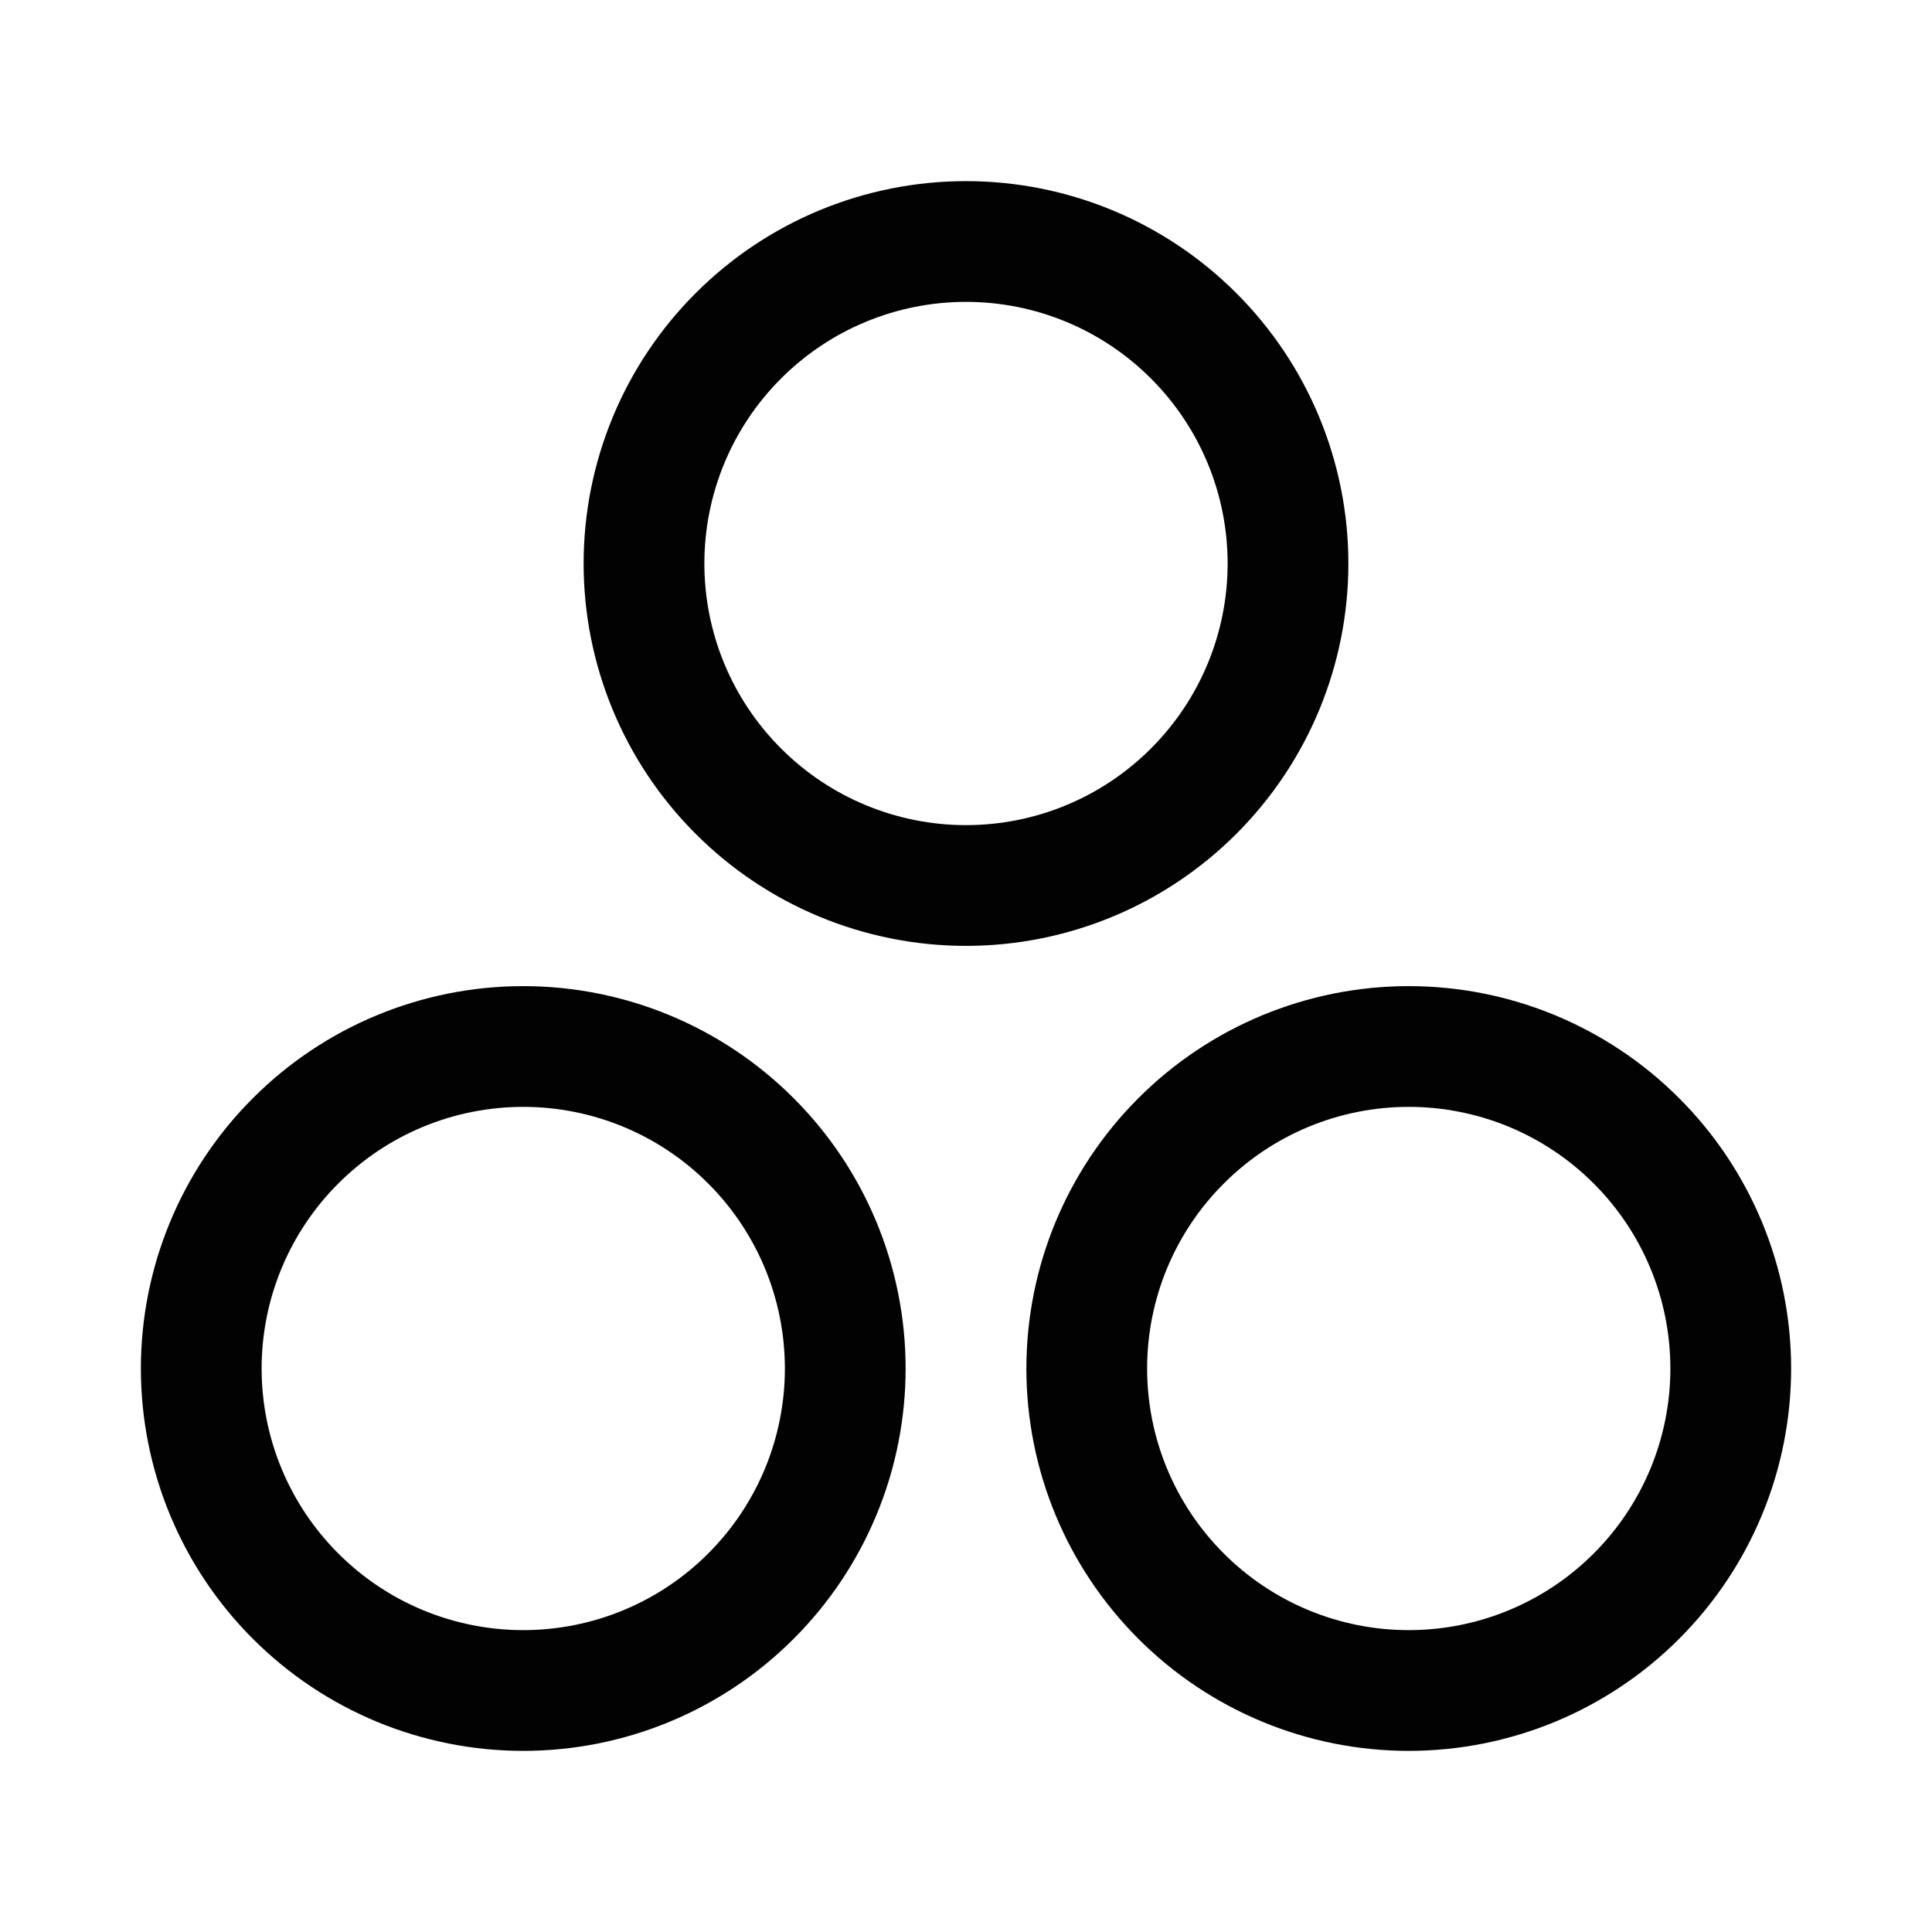 <svg width="24" height="24" viewBox="0 0 24 24" fill="none" xmlns="http://www.w3.org/2000/svg">
<g clip-path="url(#clip0_229_4682)">
<path d="M8 7C8 8.061 8.421 9.078 9.172 9.828C9.922 10.579 10.939 11 12 11C13.061 11 14.078 10.579 14.828 9.828C15.579 9.078 16 8.061 16 7C16 5.939 15.579 4.922 14.828 4.172C14.078 3.421 13.061 3 12 3C10.939 3 9.922 3.421 9.172 4.172C8.421 4.922 8 5.939 8 7Z" stroke="#020202" stroke-width="1.5" stroke-linecap="round" stroke-linejoin="round"/>
<path d="M2.5 17C2.5 18.061 2.921 19.078 3.672 19.828C4.422 20.579 5.439 21 6.5 21C7.561 21 8.578 20.579 9.328 19.828C10.079 19.078 10.5 18.061 10.5 17C10.5 15.939 10.079 14.922 9.328 14.172C8.578 13.421 7.561 13 6.5 13C5.439 13 4.422 13.421 3.672 14.172C2.921 14.922 2.5 15.939 2.5 17Z" stroke="#020202" stroke-width="1.5" stroke-linecap="round" stroke-linejoin="round"/>
<path d="M13.5 17C13.5 18.061 13.921 19.078 14.672 19.828C15.422 20.579 16.439 21 17.5 21C18.561 21 19.578 20.579 20.328 19.828C21.079 19.078 21.5 18.061 21.5 17C21.5 15.939 21.079 14.922 20.328 14.172C19.578 13.421 18.561 13 17.5 13C16.439 13 15.422 13.421 14.672 14.172C13.921 14.922 13.5 15.939 13.5 17Z" stroke="#020202" stroke-width="1.5" stroke-linecap="round" stroke-linejoin="round"/>
</g>
<defs>
<clipPath id="clip0_229_4682">
<rect width="24" height="24" fill="white"/>
</clipPath>
</defs>
</svg>
